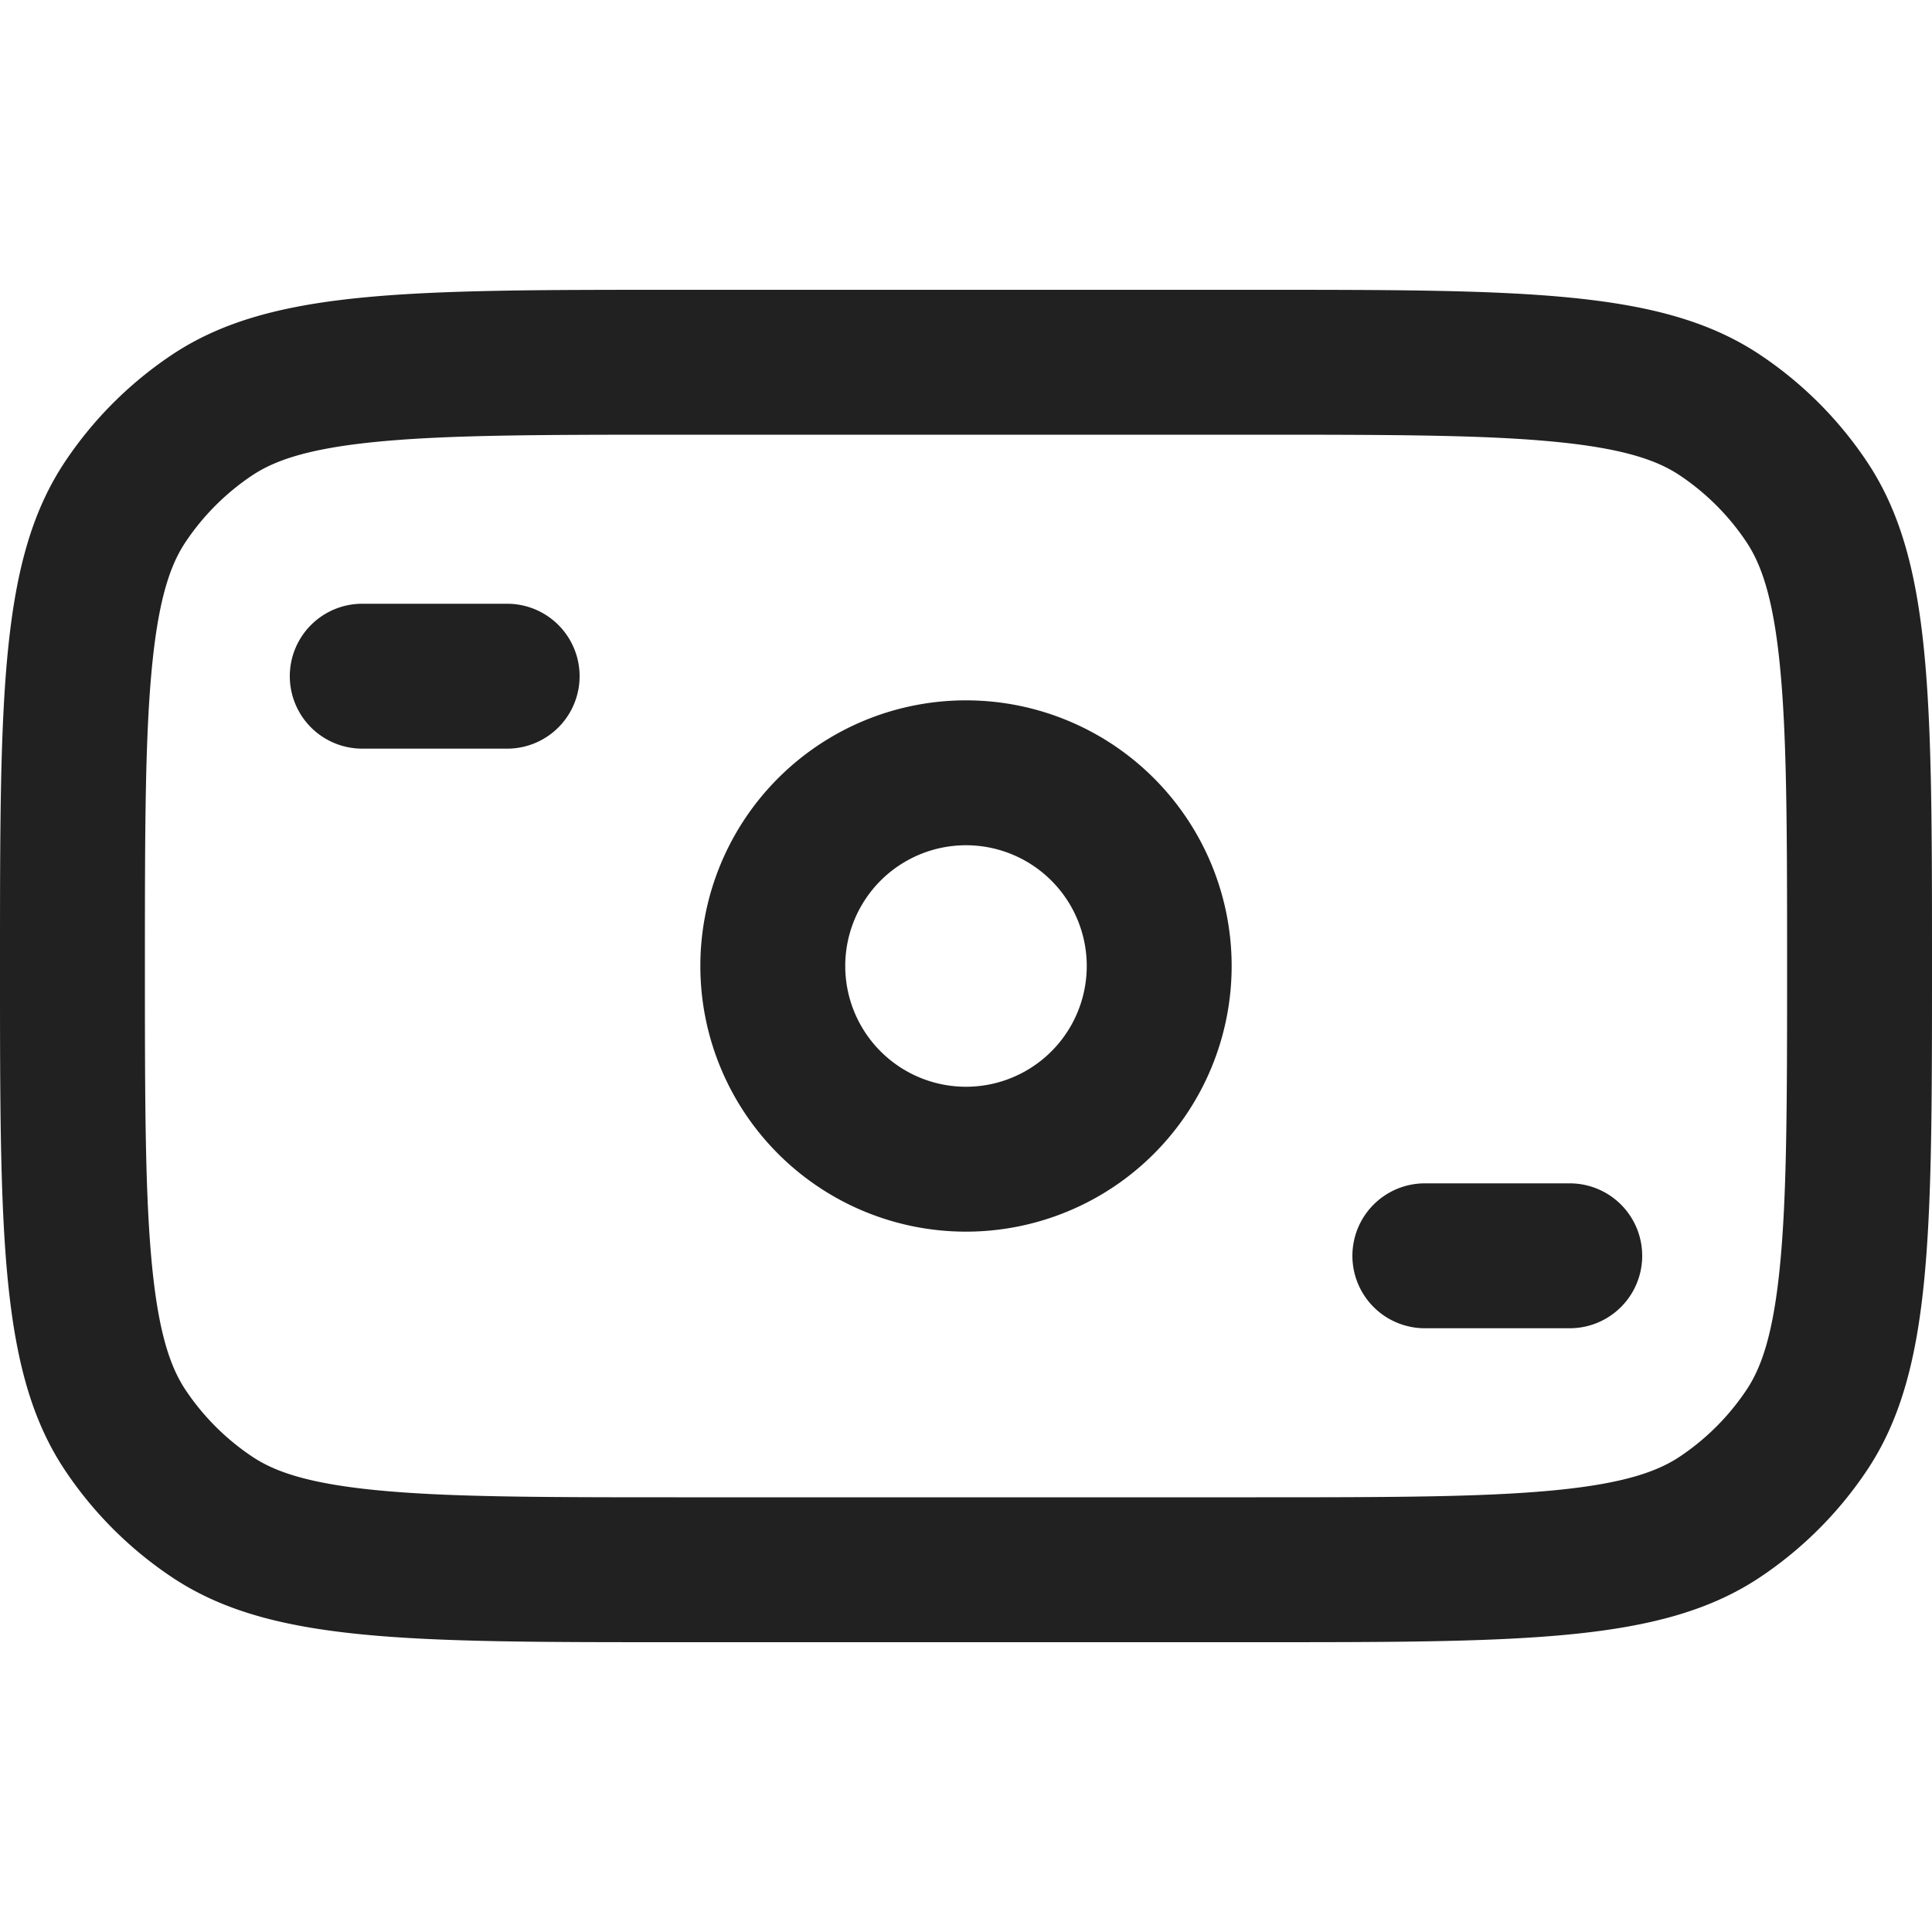 <svg xmlns="http://www.w3.org/2000/svg" width="20" height="20" fill="none" viewBox="0 0 20 20"><path fill="#212121" fill-rule="evenodd" d="M10 8.75a1.25 1.25 0 1 0 0 2.5 1.25 1.25 0 0 0 0-2.5ZM7.25 10a2.75 2.75 0 1 1 5.5 0 2.75 2.75 0 0 1-5.5 0Z" clip-rule="evenodd"/><path fill="#212121" fill-rule="evenodd" d="M13 4.5H7c-1.436 0-2.4.002-3.134.077-.71.072-1.038.2-1.255.344a2.5 2.5 0 0 0-.69.69c-.145.217-.272.545-.344 1.255C1.502 7.6 1.5 8.564 1.5 10s.002 2.4.077 3.134c.072.71.2 1.038.344 1.255a2.5 2.5 0 0 0 .69.69c.217.145.545.272 1.255.344.734.075 1.698.077 3.134.077h6c1.436 0 2.4-.002 3.134-.077.71-.072 1.038-.2 1.255-.344a2.5 2.5 0 0 0 .69-.69c.145-.217.272-.545.344-1.255.075-.735.077-1.698.077-3.134s-.002-2.4-.077-3.134c-.072-.71-.2-1.038-.344-1.255a2.5 2.5 0 0 0-.69-.69c-.217-.145-.545-.272-1.255-.344C15.4 4.502 14.436 4.5 13 4.5ZM.674 4.778C0 5.787 0 7.19 0 10c0 2.809 0 4.213.674 5.222.292.437.667.812 1.104 1.104C2.787 17 4.19 17 7 17h6c2.809 0 4.213 0 5.222-.674a4.003 4.003 0 0 0 1.104-1.104C20 14.213 20 12.81 20 10c0-2.809 0-4.213-.674-5.222a4.002 4.002 0 0 0-1.104-1.104C17.213 3 15.81 3 13 3H7c-2.809 0-4.213 0-5.222.674A4 4 0 0 0 .674 4.778Z" clip-rule="evenodd"/><path fill="#212121" fill-rule="evenodd" d="M14 13a.75.75 0 0 1 .75-.75h1.5a.75.75 0 0 1 0 1.5h-1.5A.75.75 0 0 1 14 13ZM3 7a.75.75 0 0 1 .75-.75h1.5a.75.75 0 0 1 0 1.5h-1.5A.75.75 0 0 1 3 7Z" clip-rule="evenodd"/></svg>